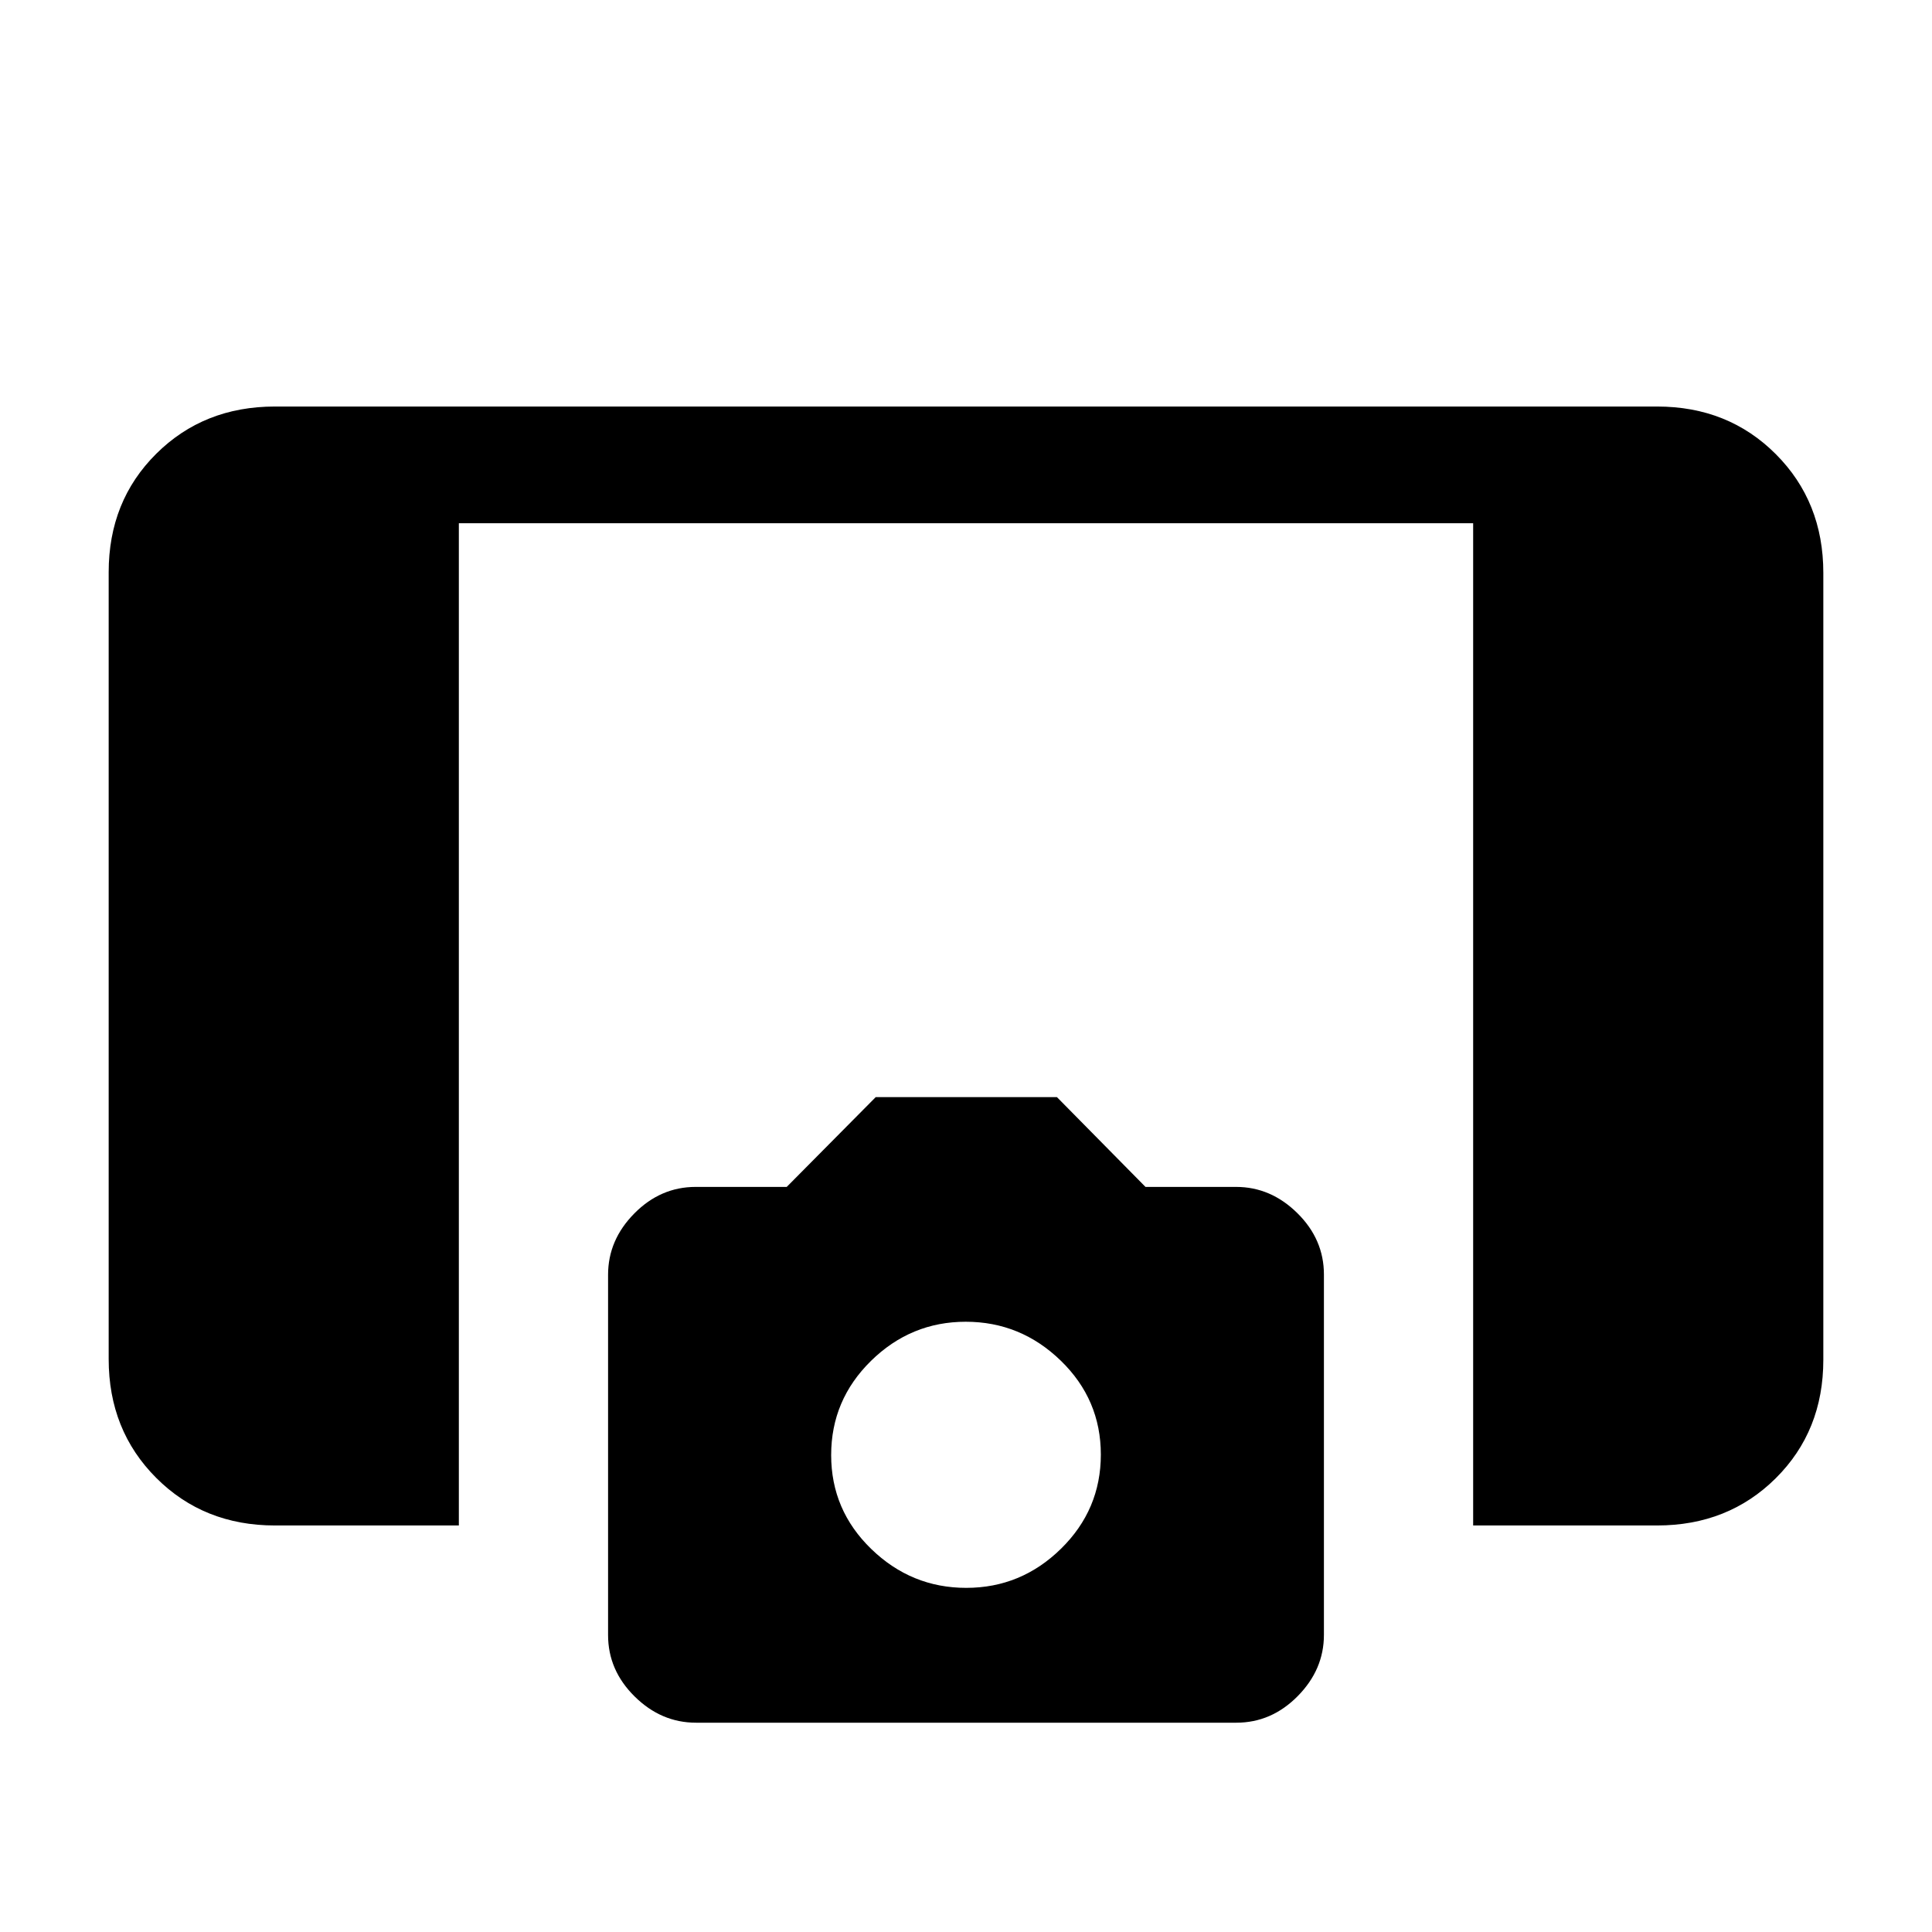 <svg xmlns="http://www.w3.org/2000/svg" height="20" viewBox="0 -960 960 960" width="20"><path d="M732-202v-498H228v498h-91.38q-35.36 0-58.99-23.64Q54-249.29 54-284.66v-391.01q0-35.37 23.63-58.85Q101.26-758 136.62-758h686.76q35.36 0 58.99 23.64Q906-710.71 906-675.34v391.01q0 35.37-23.63 58.85Q858.74-202 823.38-202H732Zm-386.16 98q-17.3 0-30.49-13.03-13.2-13.03-13.2-30.51v-179.05q0-17.26 13.04-30.45 13.03-13.19 30.5-13.19h45.23l44.23-44.62h90.03l44.01 44.62h45.01q17.26 0 30.45 13.03 13.2 13.03 13.2 30.51v179.05q0 17.26-13.04 30.45Q631.78-104 614.31-104H345.84Zm134.28-67q27.26 0 47.07-19.43t19.81-46.8q0-27.37-19.93-46.69-19.93-19.31-47.19-19.31-27.26 0-47.07 19.43Q413-264.36 413-236.99t19.93 46.68Q452.86-171 480.12-171Z"/></svg>